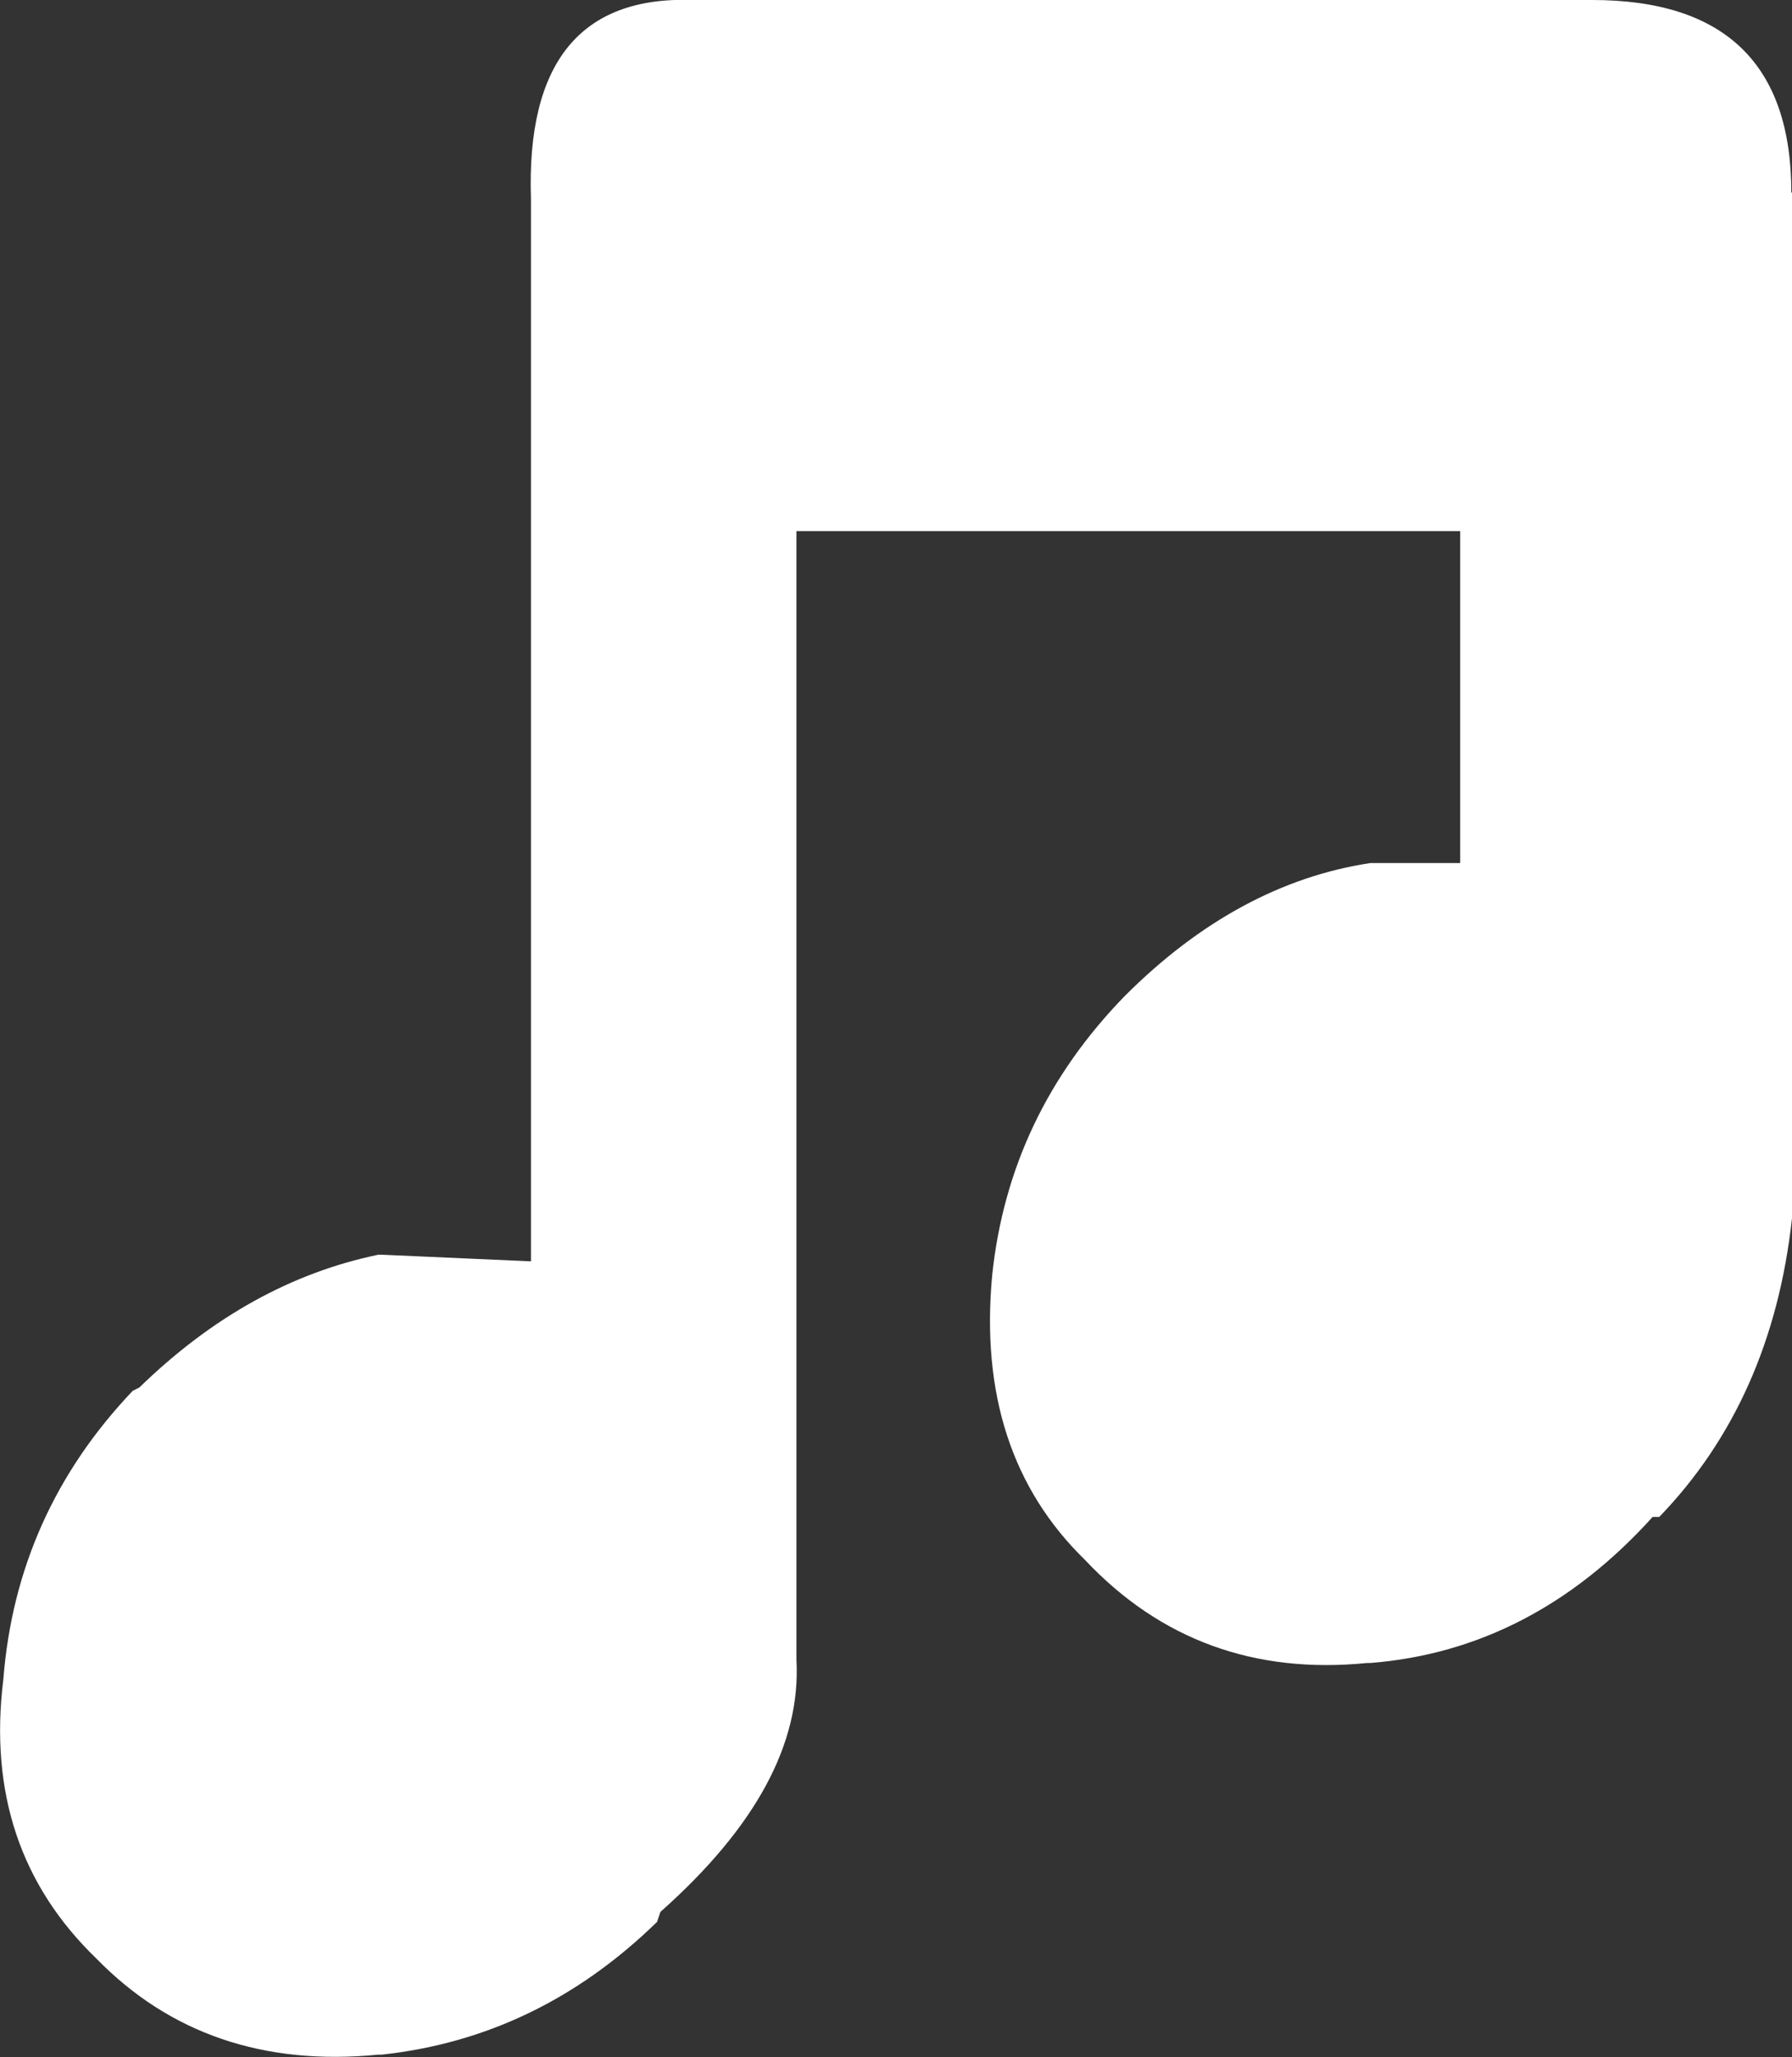 <?xml version="1.0" encoding="UTF-8"?>
<svg id="Calque_2" data-name="Calque 2" xmlns="http://www.w3.org/2000/svg" viewBox="0 0 27 30.99">
  <rect x="0" y="0" width="27" height="30.99" fill="#333333" stroke="none"/>
  <defs>
    <style>
      .cls-1 {
        fill: #fff;
      }
    </style>
  </defs>
  <g id="Calque_1-2" data-name="Calque 1">
    <path class="cls-1" d="m27,2.9v15.45c-.2,1.83-.87,3.33-2,4.5h-.1c-1.2,1.33-2.62,2.07-4.25,2.2h-.05c-1.7.17-3.12-.35-4.25-1.55-1.1-1.07-1.57-2.5-1.4-4.3.17-1.6.83-3,2-4.2,1.13-1.13,2.37-1.8,3.7-2h1.35v-5h-10v17c.07,1.27-.62,2.53-2.05,3.8l-.05.15c-1.2,1.17-2.58,1.83-4.15,2h-.05c-1.73.17-3.15-.32-4.25-1.45C.31,28.4-.16,27,.05,25.3c.13-1.67.78-3.12,1.95-4.35l.1-.05c1.1-1.07,2.3-1.73,3.6-2h.05l2.25.1V3C7.93.94,8.75-.06,10.44,0h13.55c2,0,3,.97,3,2.9"/>
  </g>
</svg>
